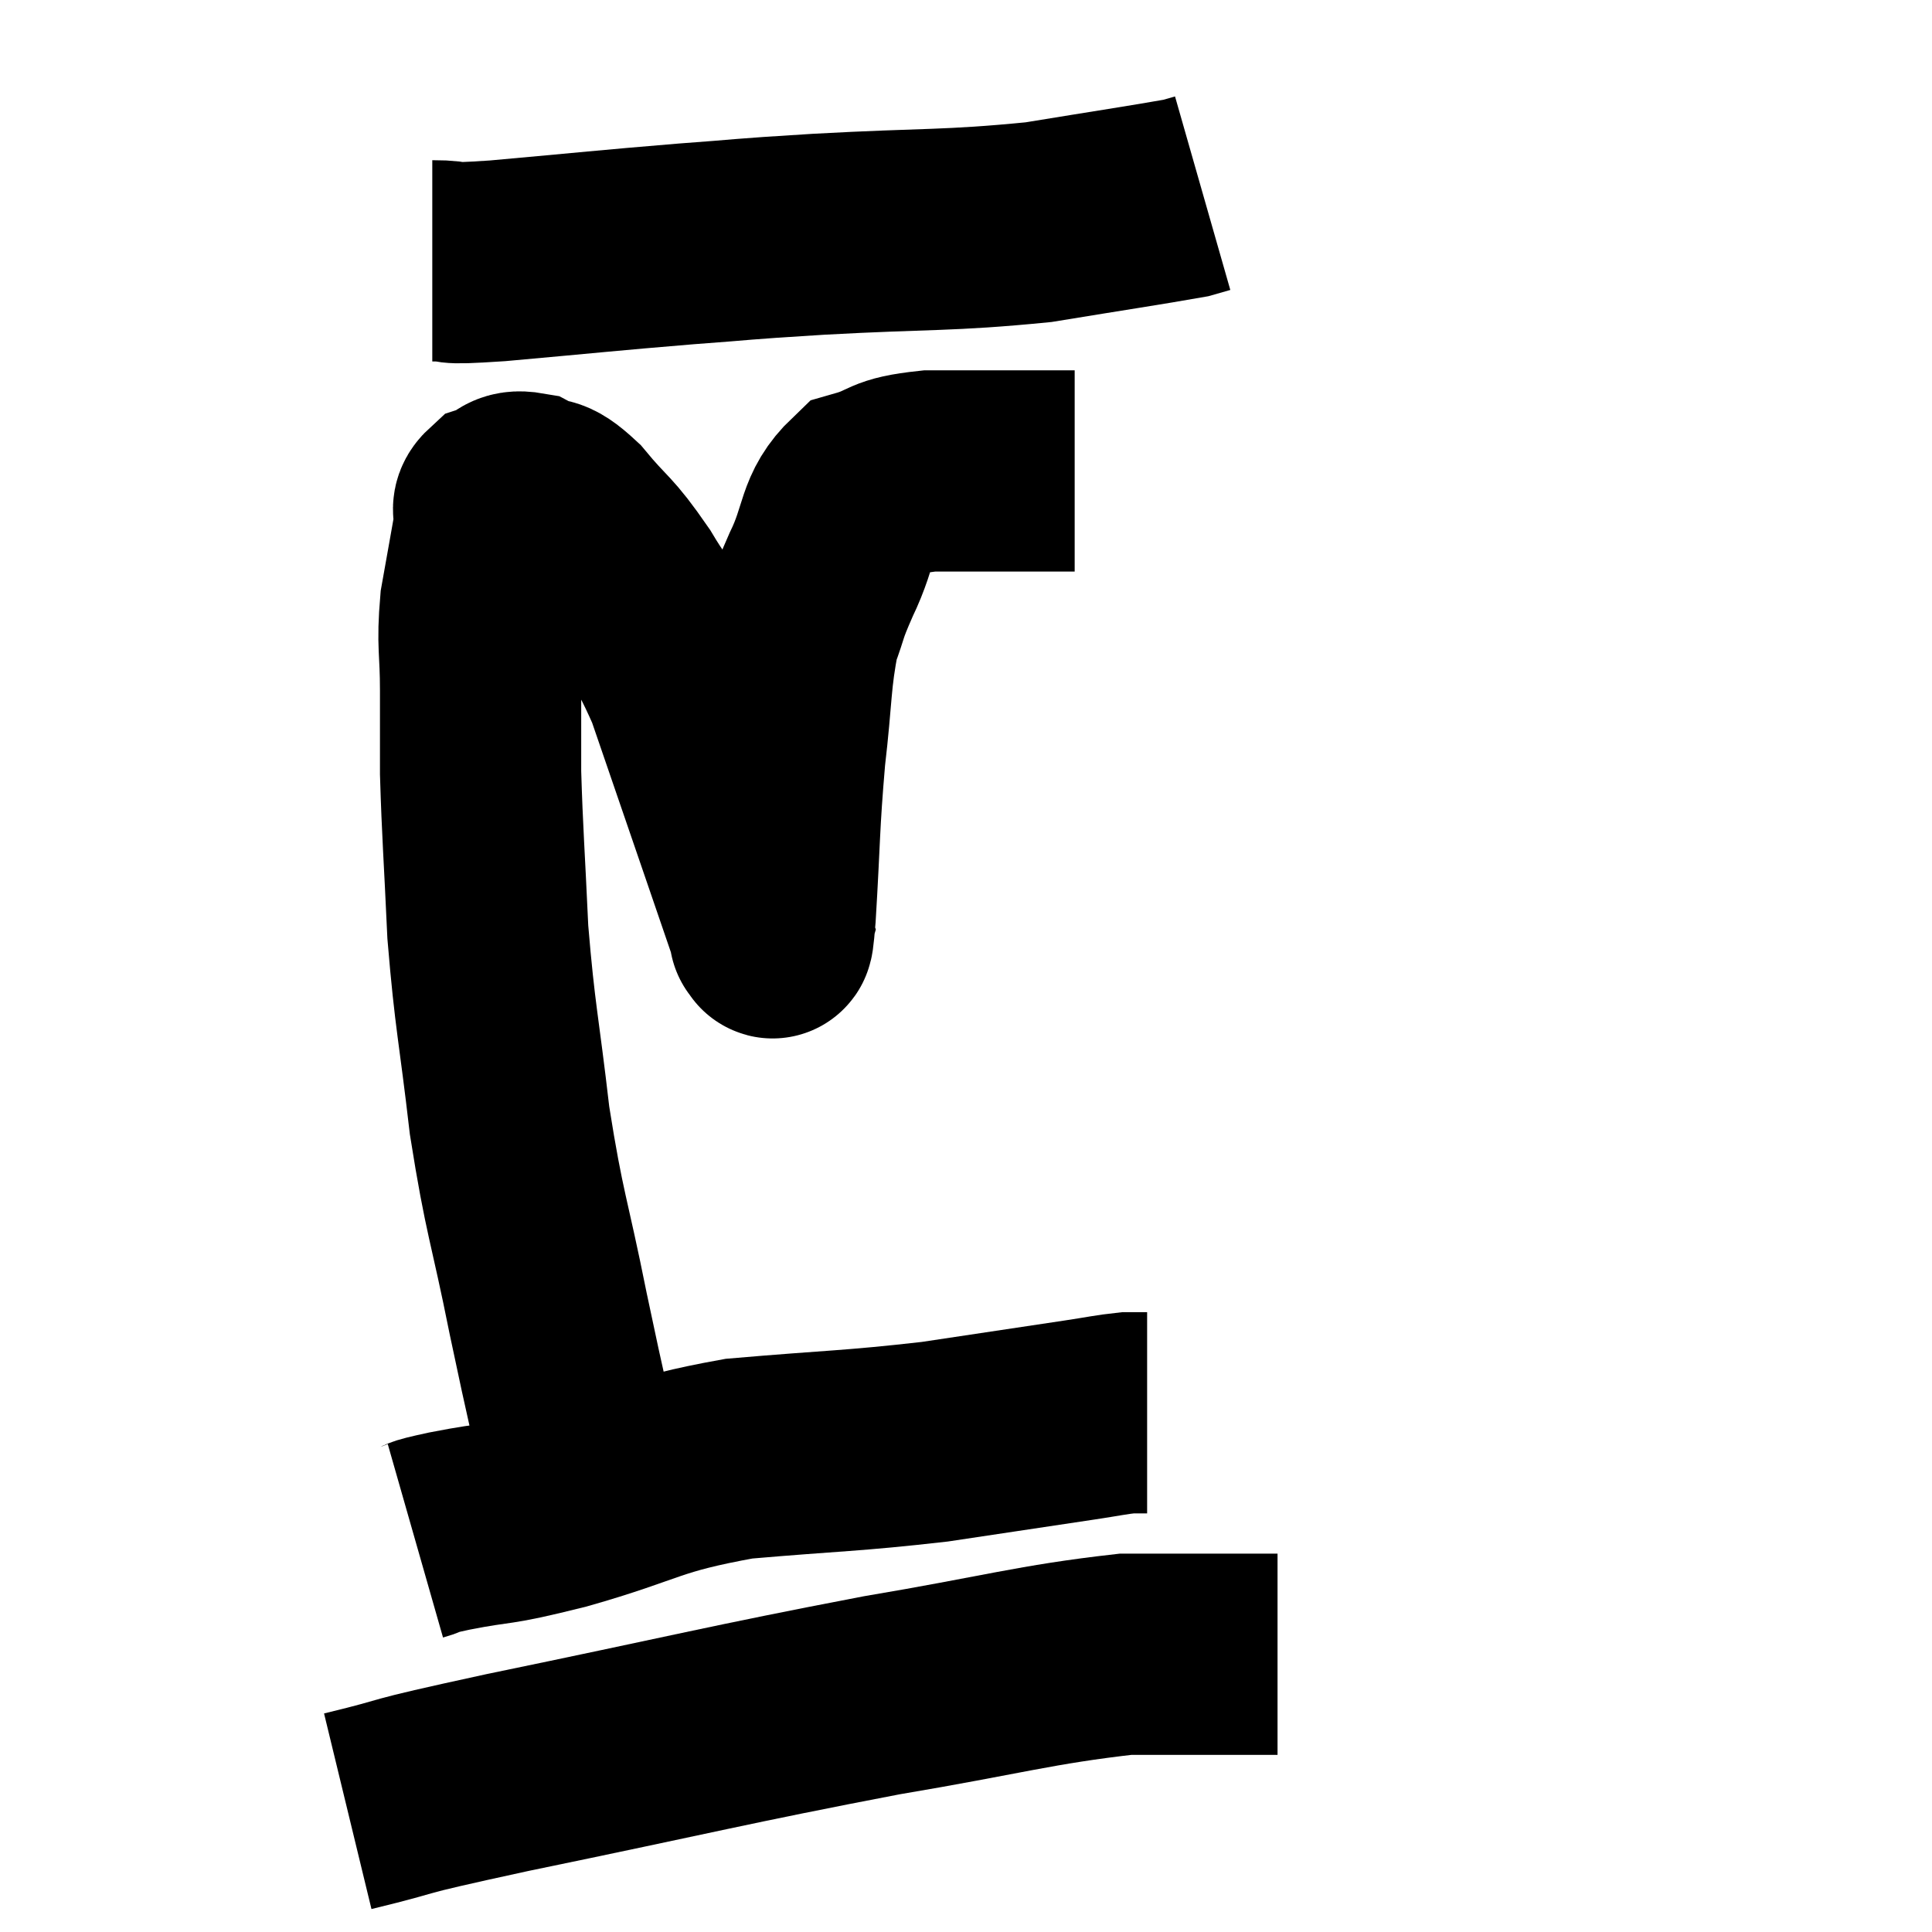 <svg width="48" height="48" viewBox="0 0 48 48" xmlns="http://www.w3.org/2000/svg"><path d="M 14.64 37.26 C 14.13 34.95, 14.115 34.995, 13.62 32.64 C 13.14 30.24, 13.035 30.21, 12.66 27.84 C 12.39 25.5, 12.3 25.32, 12.12 23.16 C 12.03 21.18, 11.985 20.7, 11.94 19.2 C 11.94 18.18, 11.94 18.21, 11.94 17.16 C 11.94 16.08, 11.85 16.05, 11.94 15 C 12.12 13.98, 12.195 13.59, 12.3 12.96 C 12.33 12.72, 12.165 12.66, 12.36 12.48 C 12.72 12.36, 12.645 12.165, 13.08 12.24 C 13.59 12.51, 13.485 12.21, 14.1 12.78 C 14.82 13.65, 14.805 13.455, 15.54 14.52 C 16.29 15.78, 16.32 15.405, 17.04 17.04 C 17.73 19.05, 17.895 19.53, 18.42 21.06 C 18.78 22.11, 18.96 22.635, 19.14 23.16 C 19.14 23.16, 19.11 23.265, 19.14 23.16 C 19.2 22.95, 19.17 23.835, 19.26 22.74 C 19.38 20.76, 19.35 20.535, 19.5 18.78 C 19.68 17.25, 19.635 16.845, 19.86 15.72 C 20.13 15, 20.01 15.165, 20.4 14.28 C 20.91 13.23, 20.745 12.825, 21.42 12.18 C 22.26 11.94, 21.975 11.82, 23.1 11.7 C 24.51 11.7, 25.05 11.7, 25.92 11.7 C 26.25 11.7, 26.385 11.7, 26.58 11.7 L 26.7 11.7" fill="none" stroke="black" stroke-width="5"></path><path d="M 10.74 6.48 C 11.55 6.48, 10.785 6.585, 12.36 6.48 C 14.7 6.27, 15.045 6.225, 17.04 6.06 C 18.69 5.94, 18.15 5.955, 20.34 5.82 C 23.07 5.67, 23.52 5.745, 25.8 5.52 C 27.63 5.22, 28.44 5.1, 29.46 4.92 C 29.67 4.86, 29.775 4.83, 29.88 4.8 L 29.88 4.8" fill="none" stroke="black" stroke-width="5"></path><path d="M 10.32 38.28 C 10.74 38.16, 10.26 38.235, 11.16 38.04 C 12.54 37.77, 12.12 37.95, 13.92 37.5 C 16.14 36.87, 16.035 36.66, 18.36 36.24 C 20.79 36.03, 21.105 36.06, 23.22 35.82 C 25.02 35.55, 25.62 35.46, 26.82 35.28 C 27.42 35.19, 27.6 35.145, 28.02 35.1 L 28.5 35.1" fill="none" stroke="black" stroke-width="5"></path><path d="M 8.64 45 C 10.62 44.52, 9.285 44.76, 12.6 44.04 C 17.25 43.08, 18.06 42.855, 21.9 42.12 C 24.93 41.61, 25.71 41.355, 27.96 41.1 C 29.43 41.1, 29.955 41.1, 30.9 41.1 C 31.32 41.1, 31.53 41.1, 31.74 41.1 L 31.74 41.1" fill="none" stroke="black" stroke-width="5"></path></svg>